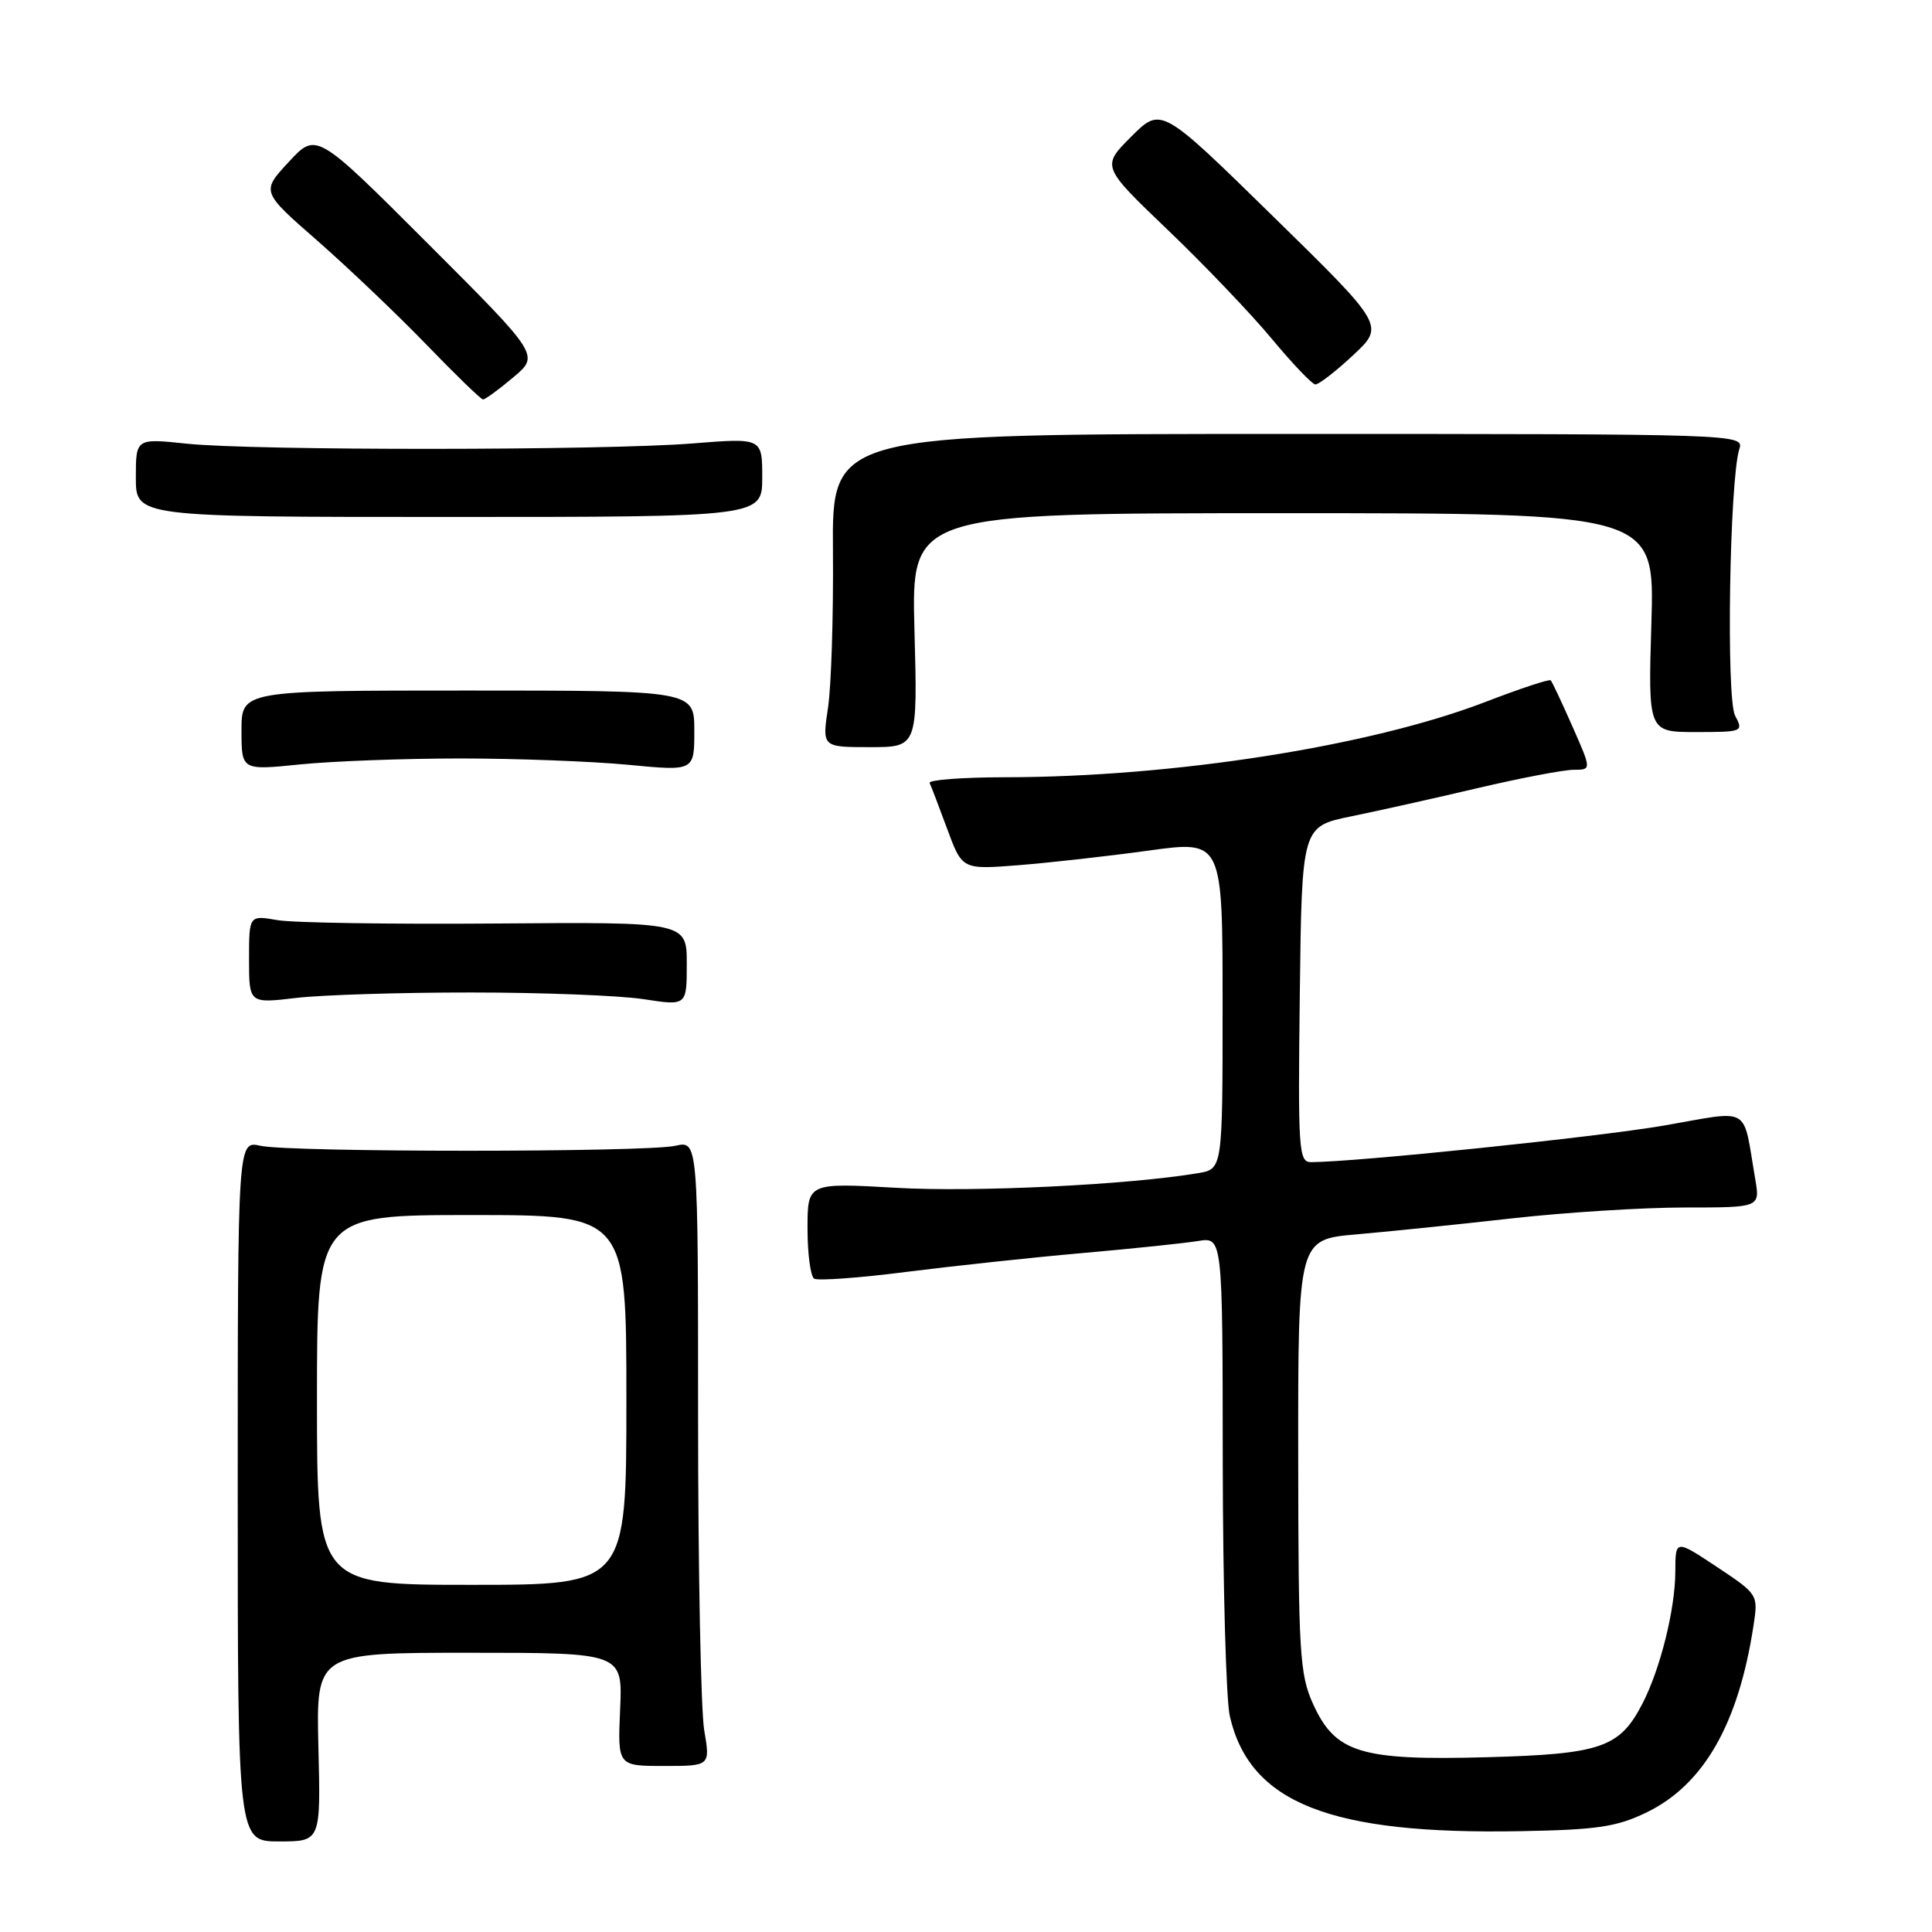 <?xml version="1.0" encoding="UTF-8" standalone="no"?>
<!DOCTYPE svg PUBLIC "-//W3C//DTD SVG 1.1//EN" "http://www.w3.org/Graphics/SVG/1.1/DTD/svg11.dtd" >
<svg xmlns="http://www.w3.org/2000/svg" xmlns:xlink="http://www.w3.org/1999/xlink" version="1.1" viewBox="0 0 256 256">
 <g >
 <path fill="currentColor"
d=" M 42.19 231.50 C 41.89 219.00 41.89 219.00 62.19 219.00 C 82.50 219.00 82.50 219.00 82.17 226.50 C 81.84 234.00 81.84 234.00 87.98 234.00 C 94.12 234.00 94.12 234.00 93.31 229.25 C 92.87 226.64 92.50 208.00 92.50 187.82 C 92.50 151.15 92.50 151.15 89.50 151.82 C 85.59 152.70 38.41 152.70 34.50 151.82 C 31.50 151.15 31.50 151.15 31.50 197.57 C 31.50 244.00 31.50 244.00 37.00 244.00 C 42.50 244.00 42.50 244.00 42.19 231.50 Z  M 218.17 240.16 C 225.75 236.49 230.36 228.43 232.35 215.39 C 232.98 211.29 232.95 211.25 227.49 207.62 C 222.00 203.98 222.00 203.98 221.99 208.24 C 221.97 213.24 220.00 221.16 217.63 225.74 C 214.62 231.58 212.15 232.43 197.04 232.84 C 180.28 233.30 176.94 232.28 173.99 225.79 C 172.21 221.86 172.04 219.07 172.02 192.87 C 172.00 164.23 172.00 164.23 179.75 163.56 C 184.01 163.19 193.28 162.24 200.35 161.44 C 207.41 160.65 217.70 160.00 223.21 160.00 C 233.22 160.00 233.22 160.00 232.58 156.25 C 230.87 146.31 232.23 147.11 220.43 149.15 C 211.66 150.66 179.74 153.97 173.73 153.99 C 172.08 154.00 171.98 152.47 172.23 131.76 C 172.50 109.52 172.50 109.52 179.00 108.18 C 182.57 107.45 190.15 105.76 195.83 104.42 C 201.51 103.09 207.22 102.00 208.53 102.00 C 210.89 102.00 210.89 102.00 208.35 96.25 C 206.96 93.09 205.66 90.34 205.48 90.15 C 205.29 89.96 201.42 91.24 196.88 92.99 C 181.62 98.87 155.53 102.97 133.17 102.99 C 127.48 103.00 122.99 103.34 123.18 103.75 C 123.38 104.16 124.43 106.92 125.52 109.87 C 127.50 115.23 127.50 115.23 135.00 114.64 C 139.12 114.31 146.89 113.44 152.25 112.70 C 162.00 111.36 162.00 111.36 162.00 133.13 C 162.00 154.91 162.00 154.91 158.75 155.45 C 149.53 157.00 129.14 157.99 118.75 157.39 C 107.00 156.72 107.00 156.72 107.00 162.80 C 107.00 166.14 107.40 169.13 107.88 169.43 C 108.37 169.73 113.88 169.33 120.13 168.53 C 126.39 167.74 136.90 166.61 143.50 166.03 C 150.10 165.45 156.96 164.73 158.75 164.44 C 162.00 163.91 162.00 163.91 162.02 193.70 C 162.04 210.09 162.46 225.27 162.96 227.42 C 165.62 238.92 176.24 243.11 201.50 242.64 C 211.63 242.46 214.23 242.07 218.17 240.16 Z  M 62.50 131.51 C 71.85 131.51 82.09 131.91 85.25 132.39 C 91.00 133.28 91.00 133.28 91.00 127.72 C 91.00 122.17 91.00 122.17 65.75 122.37 C 51.86 122.48 38.81 122.28 36.75 121.92 C 33.00 121.27 33.00 121.27 33.00 127.12 C 33.00 132.97 33.00 132.97 39.25 132.23 C 42.69 131.83 53.15 131.50 62.50 131.51 Z  M 61.00 100.50 C 68.42 100.50 78.44 100.88 83.25 101.34 C 92.00 102.18 92.00 102.18 92.00 96.84 C 92.00 91.50 92.00 91.50 62.00 91.50 C 32.00 91.50 32.00 91.50 32.00 96.79 C 32.00 102.08 32.00 102.08 39.75 101.29 C 44.01 100.86 53.58 100.50 61.00 100.50 Z  M 121.17 83.50 C 120.76 68.00 120.76 68.00 170.00 68.00 C 219.25 68.00 219.25 68.00 218.82 82.50 C 218.38 97.00 218.38 97.00 224.72 97.00 C 230.93 97.00 231.04 96.95 229.91 94.83 C 228.71 92.59 229.17 63.64 230.47 59.50 C 231.10 57.52 230.65 57.50 170.67 57.50 C 110.24 57.50 110.24 57.50 110.37 73.00 C 110.44 81.53 110.15 90.86 109.72 93.75 C 108.93 99.00 108.93 99.00 115.26 99.00 C 121.59 99.00 121.59 99.00 121.17 83.50 Z  M 101.00 63.26 C 101.00 58.02 101.00 58.02 91.75 58.76 C 79.94 59.70 33.61 59.72 24.75 58.79 C 18.00 58.08 18.00 58.08 18.00 63.29 C 18.00 68.50 18.00 68.50 59.50 68.50 C 101.00 68.50 101.00 68.50 101.00 63.26 Z  M 68.00 50.01 C 71.50 47.08 71.50 47.08 56.71 32.29 C 41.92 17.50 41.92 17.50 38.27 21.45 C 34.61 25.39 34.61 25.39 42.06 31.90 C 46.15 35.49 52.65 41.68 56.50 45.66 C 60.35 49.65 63.73 52.92 64.00 52.93 C 64.28 52.94 66.08 51.63 68.00 50.01 Z  M 179.28 47.08 C 183.49 43.16 183.49 43.16 168.67 28.65 C 153.86 14.14 153.86 14.14 149.90 18.10 C 145.95 22.05 145.95 22.05 154.72 30.45 C 159.55 35.07 165.75 41.56 168.50 44.87 C 171.25 48.18 173.85 50.91 174.29 50.94 C 174.72 50.97 176.97 49.24 179.28 47.08 Z  M 42.00 185.50 C 42.00 161.00 42.00 161.00 62.50 161.00 C 83.00 161.00 83.00 161.00 83.00 185.50 C 83.00 210.00 83.00 210.00 62.50 210.00 C 42.00 210.00 42.00 210.00 42.00 185.50 Z "/>
</g>
</svg>